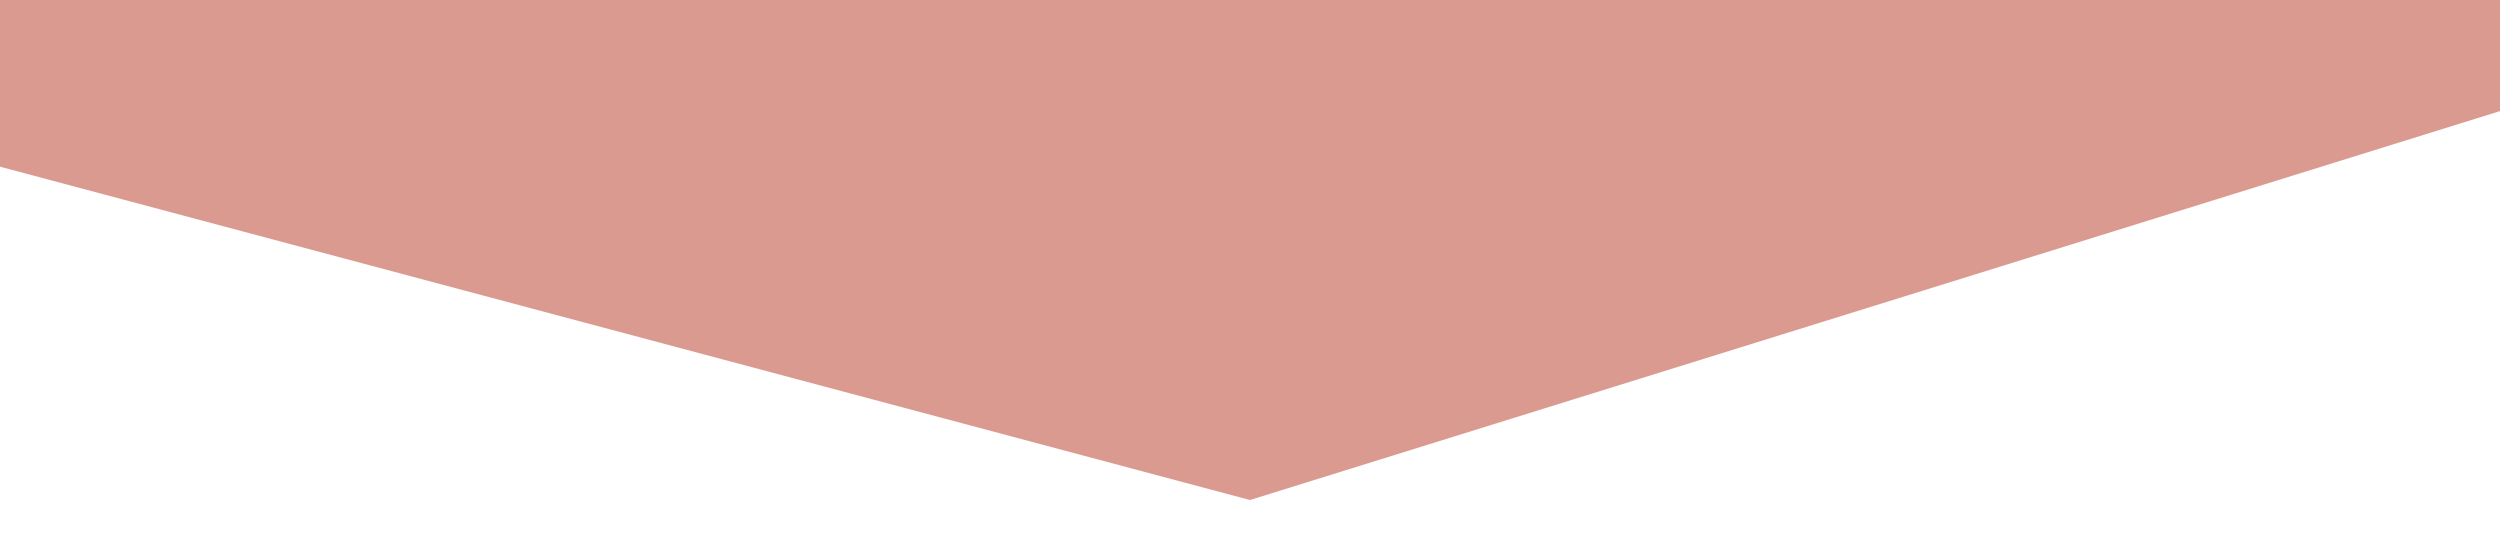 <!-- <svg data-name="Layer 1" xmlns="http://www.w3.org/2000/svg" viewBox="0 0 1200 120" preserveAspectRatio="none">
    <path fill="#db9a8f" fill-opacity="1" d="M1200 0L0 0 598.97 114.72 1200 0z" class="shape-fill"></path>
</svg> -->

<svg xmlns="http://www.w3.org/2000/svg" viewBox="0 0 1440 320">
  <path fill="#db9a8f" fill-opacity="1" d="M0,96L720,288L1440,64L1440,0L720,0L0,0Z"></path>
</svg>